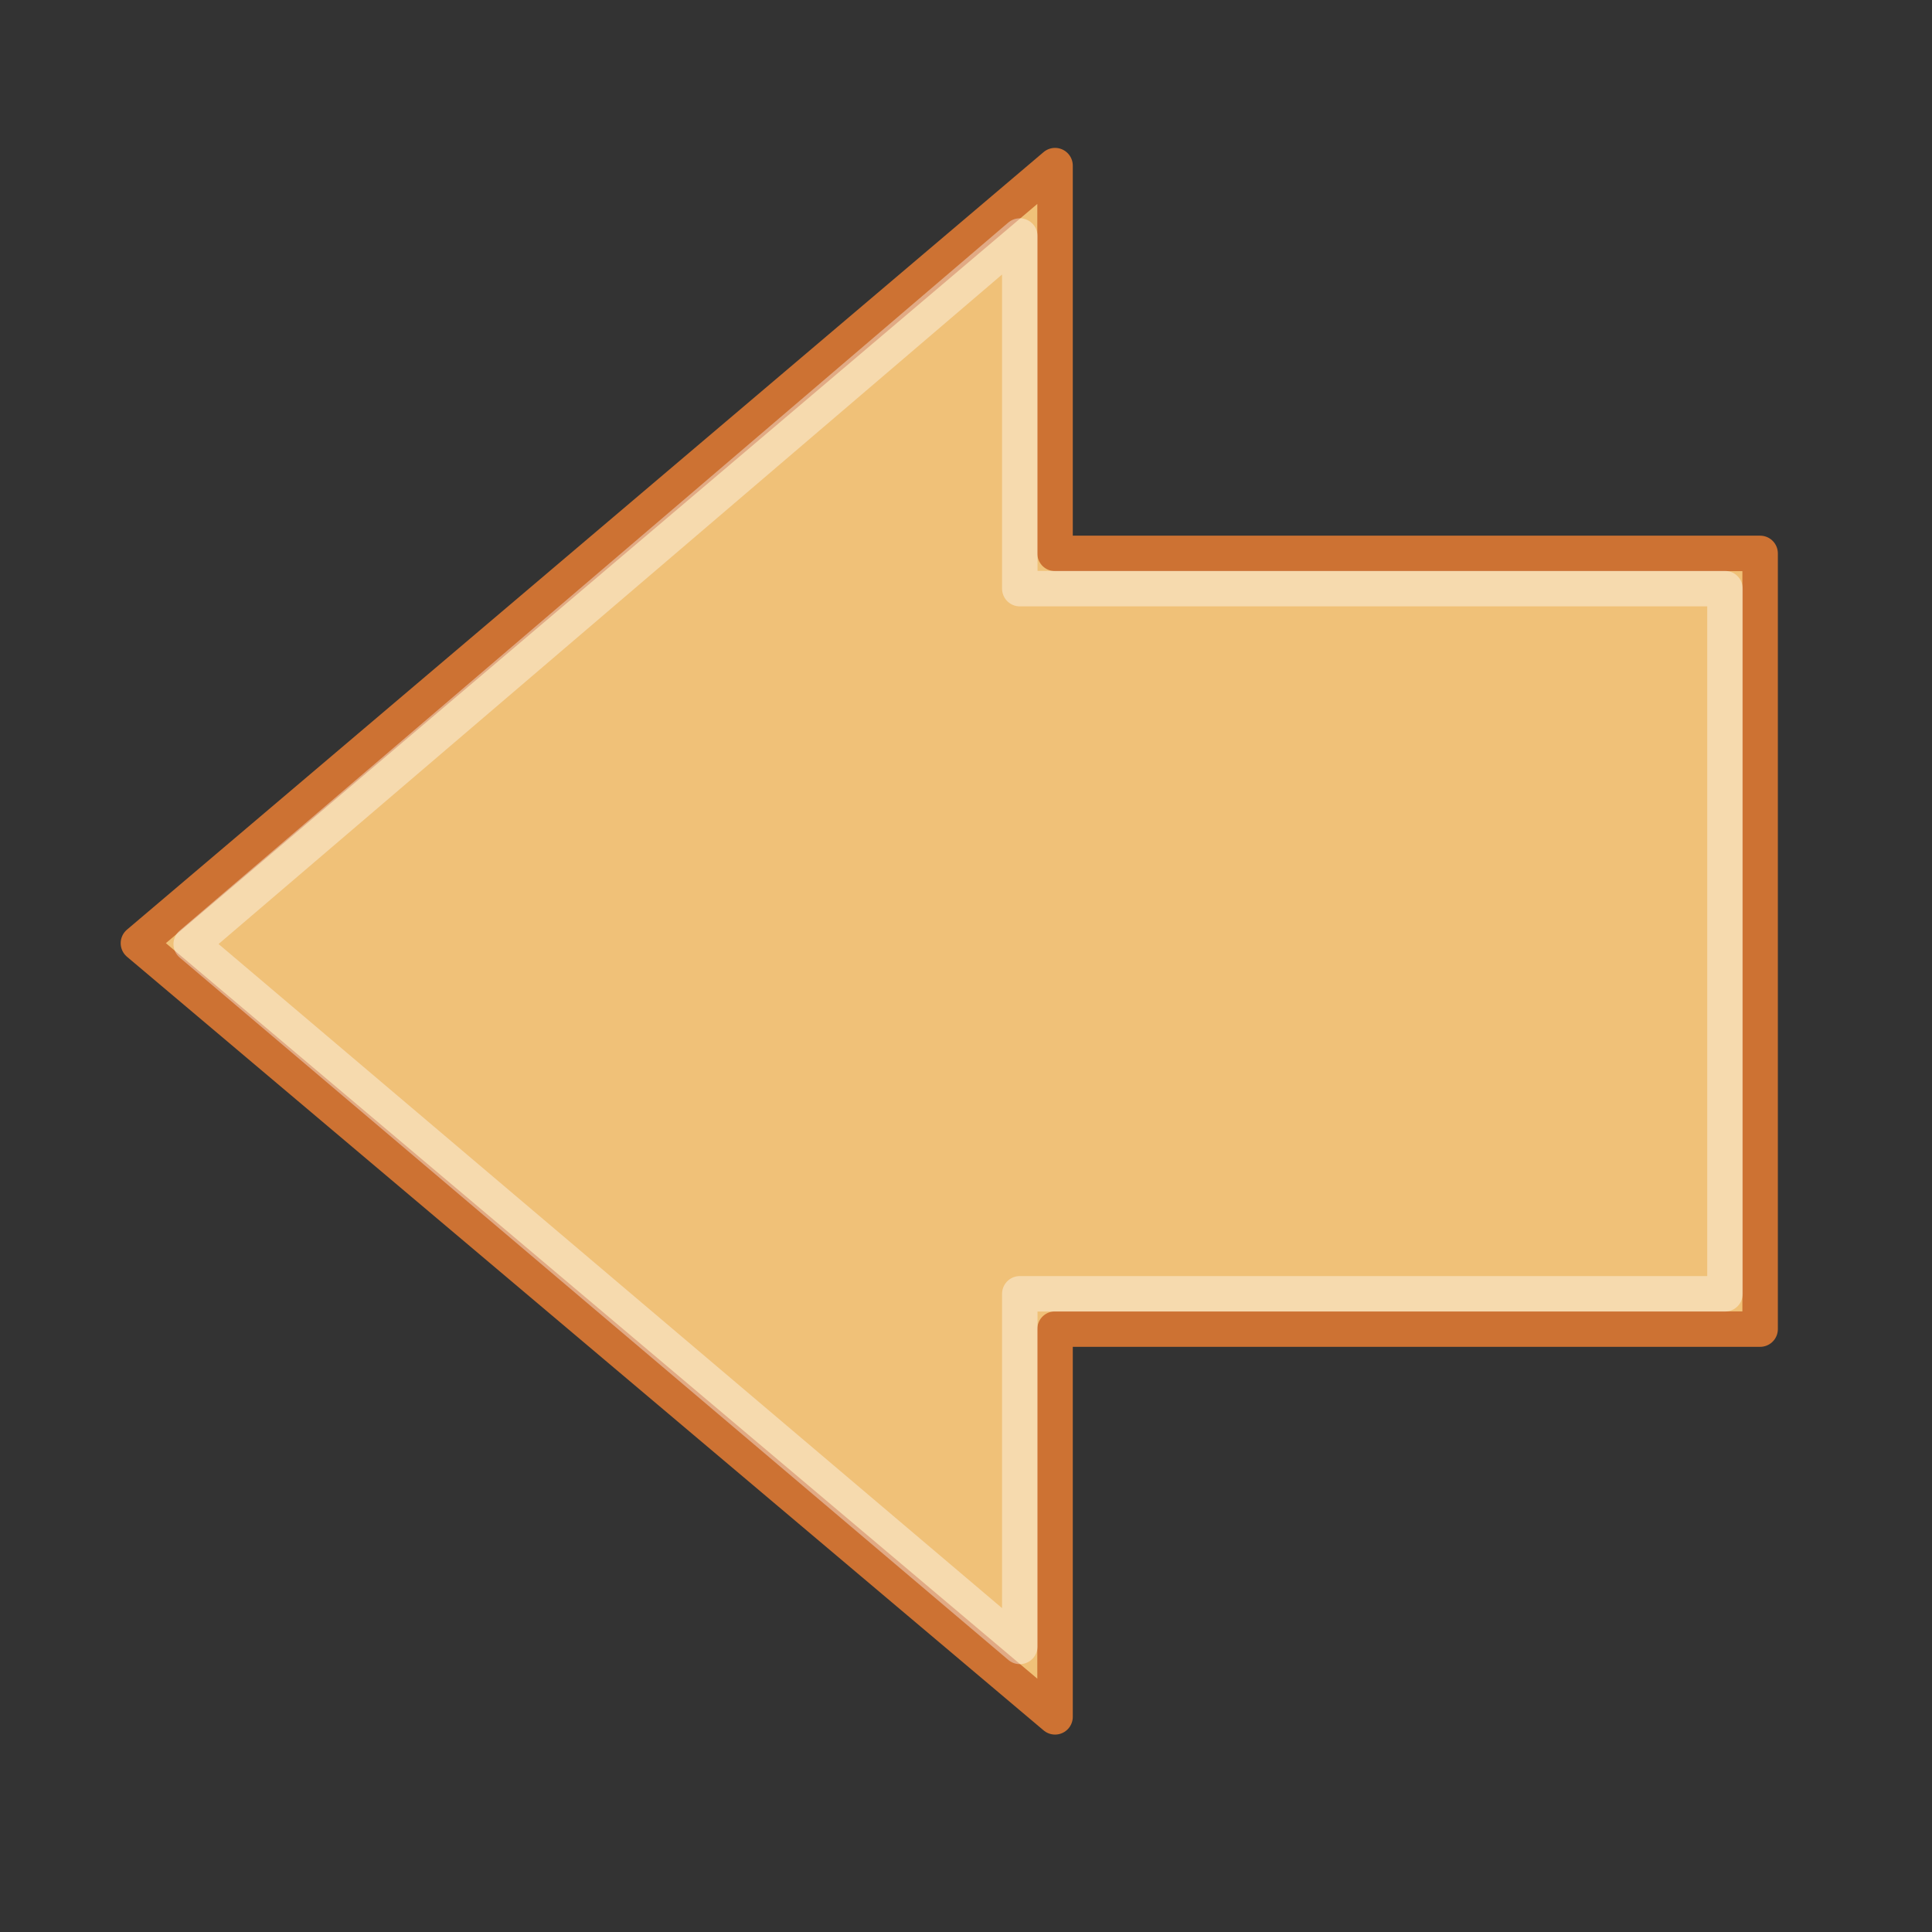 ﻿<?xml version='1.0' encoding='UTF-8'?>
<svg viewBox="-2 -2.455 32 32" xmlns="http://www.w3.org/2000/svg" xmlns:xlink="http://www.w3.org/1999/xlink">
  <rect x="-2" y="-2.455" width="32" height="32" fill="#333333" stroke="none"/>
  <defs id="defs3712" tag="staticElement_id31413096">
    <linearGradient x1="28.622px" y1="10.042px" x2="28.622px" y2="41.87px" gradientunits="userspaceonuse" spreadmethod="pad" gradientTransform="matrix(-1.311, 0, 0, 1.288, 56.854, -9.889)" id="linearGradient2888">
      <stop offset="0%" id="stop4224" style="stop-color:#fff" />
      <stop offset="100%" id="stop4226" style="stop-color:#fff;stop-opacity:0" />
    </linearGradient>
    <linearGradient x1="22.182px" y1="14.5px" x2="22.182px" y2="44.051px" gradientunits="userspaceonuse" spreadmethod="pad" gradientTransform="matrix(1.13, 0, 0, 1.116, -1.537, -3.11)" id="linearGradient2891">
      <stop offset="0%" id="stop3618" style="stop-color:#f0c178" />
      <stop offset="50%" id="stop3270" style="stop-color:#e18941" />
      <stop offset="100%" id="stop3620" style="stop-color:#ec4f18" />
    </linearGradient>
    <linearGradient x1="16.632px" y1="46.054px" x2="16.632px" y2="1.047px" gradientunits="userspaceonuse" spreadmethod="pad" gradientTransform="matrix(-1, 0, 0, 1, 48, 0)" id="linearGradient3674">
      <stop offset="0%" id="stop3624" style="stop-color:#bb2b12" />
      <stop offset="100%" id="stop3626" style="stop-color:#cd7233" />
    </linearGradient>
    <radialGradient cx="11.25px" cy="19.031px" r="8.062px" gradientunits="userspaceonuse" spreadmethod="pad" gradientTransform="matrix(-2.97, 0, 0, 0.817, 57.436, 25.375)" id="radialGradient3708">
      <stop offset="0%" id="stop2487" style="stop-color:#0d0d0d" />
      <stop offset="100%" id="stop2489" style="stop-color:#0d0d0d;stop-opacity:0" />
    </radialGradient>
  </defs>
  <g id="svg3710" transform="translate(-0.018, -0.621)">
    <g transform="matrix(0.584, 0, 0, 0.584, 0, 0)">
      <g id="layer1">
        <path d="M0.087, 40.916A23.942 6.584 0 0 0 47.97, 40.916A23.942 6.584 0 1 0 0.087, 40.916z" fill="url(#radialGradient3708)" opacity="0.163" id="path2621" />
      </g>
    </g>
  </g>
  <g id="svg3710" transform="translate(-0.018, -0.621)">
    <g transform="matrix(0.584, 0, 0, 0.584, 0, 0)">
      <g id="layer1">
        <path d="M26.529, 1.557L0.532, 23.61L26.529, 45.552L26.529, 34.555L46.526, 34.555L46.526, 12.555L26.529, 12.555L26.529, 1.558z" fill="url(#linearGradient2891)" id="path2624" stroke="url(#linearGradient3674)" stroke-width="1.006px" stroke-linecap="round" stroke-linejoin="round" />
      </g>
    </g>
  </g>
  <g id="svg3710" transform="translate(-0.018, -0.621)">
    <g transform="matrix(0.584, 0, 0, 0.584, 0, 0)">
      <g id="layer1">
        <path d="M25.529, 3.554L2.029, 23.635L25.529, 43.554L25.529, 33.554L45.529, 33.554L45.529, 13.554L25.529, 13.554L25.529, 3.554z" fill="none" opacity="0.4" id="path2626" stroke="url(#linearGradient2888)" stroke-width="1.006px" stroke-linejoin="round" />
      </g>
    </g>
  </g>
</svg>